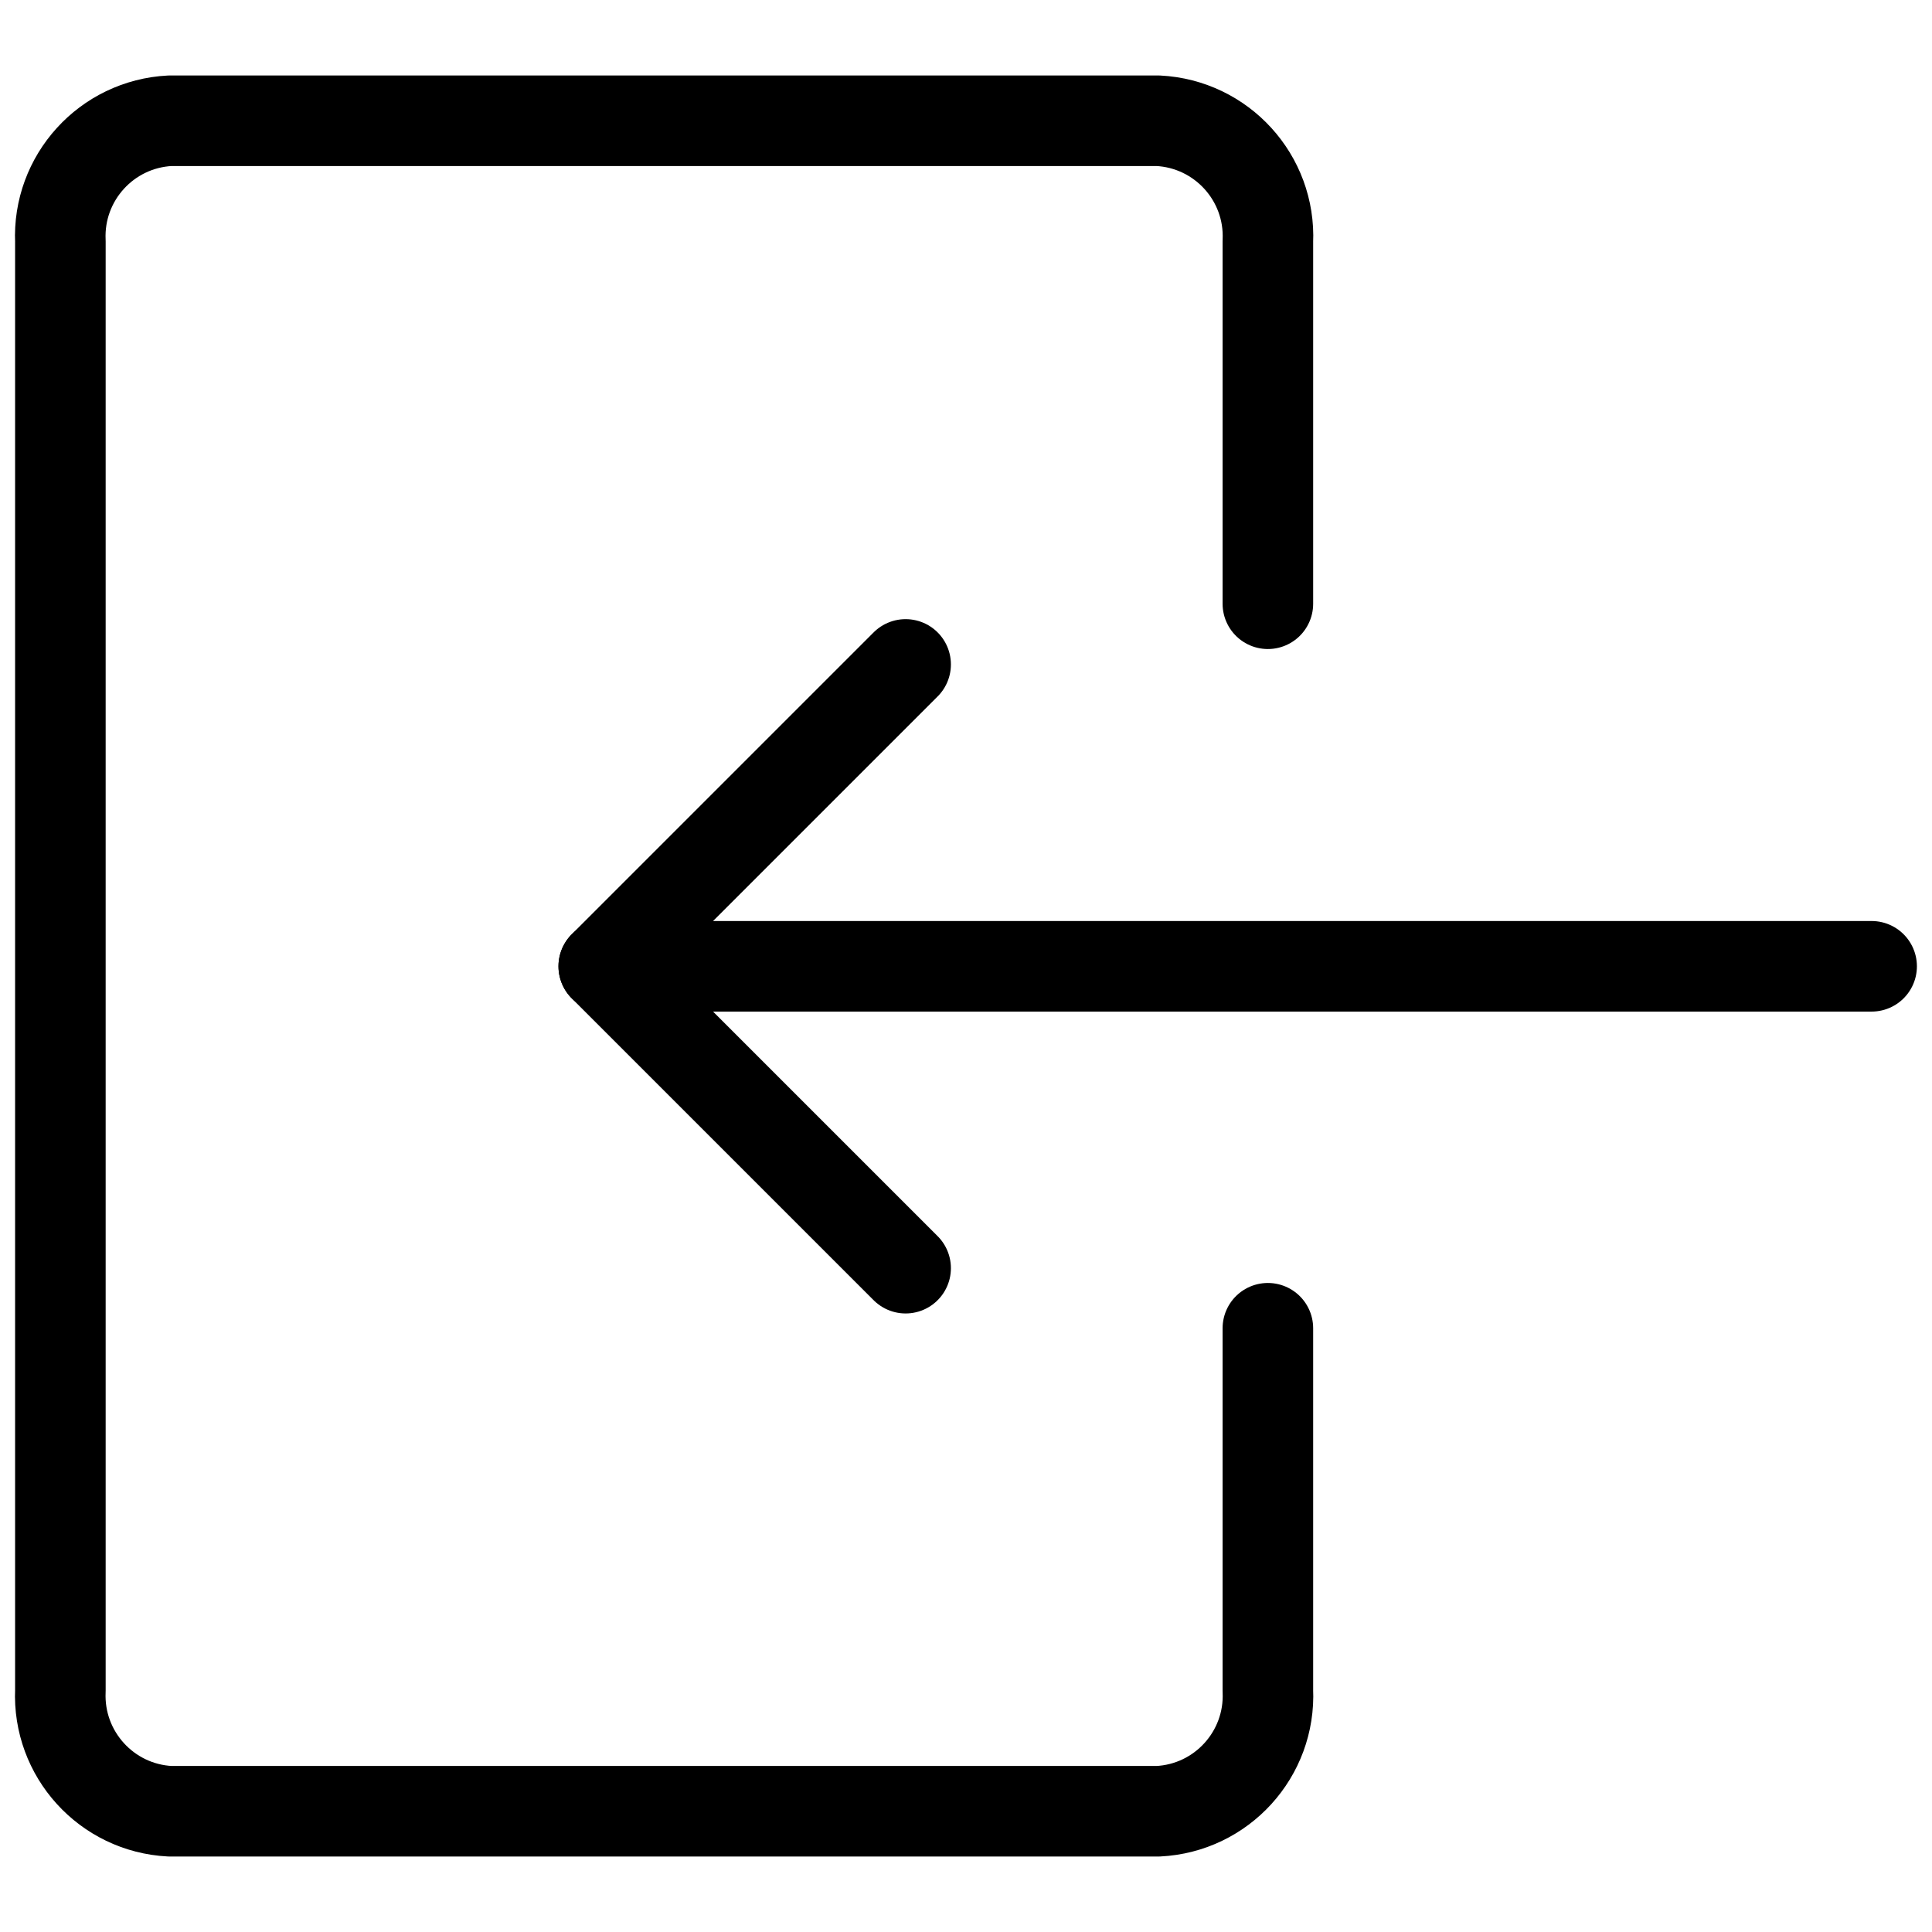 <svg width="32" height="32" viewBox="0 0 32 32" fill="none" xmlns="http://www.w3.org/2000/svg">
<path d="M31 16.005H10" stroke="#000000" stroke-width="1.5" stroke-linecap="round" stroke-linejoin="round"/>
<path d="M15 21.005L10 16.005L15 11.005" stroke="#000000" stroke-width="1.5" stroke-linecap="round" stroke-linejoin="round"/>
<path d="M21 22V28C21.048 29.054 20.235 29.948 19.181 30H2.817C1.765 29.947 0.953 29.053 1 28V4C0.952 2.947 1.764 2.053 2.817 2H19.181C20.235 2.053 21.048 2.946 21 4V10" stroke="#000000" stroke-width="1.5" stroke-linecap="round" stroke-linejoin="round"/>
</svg>

